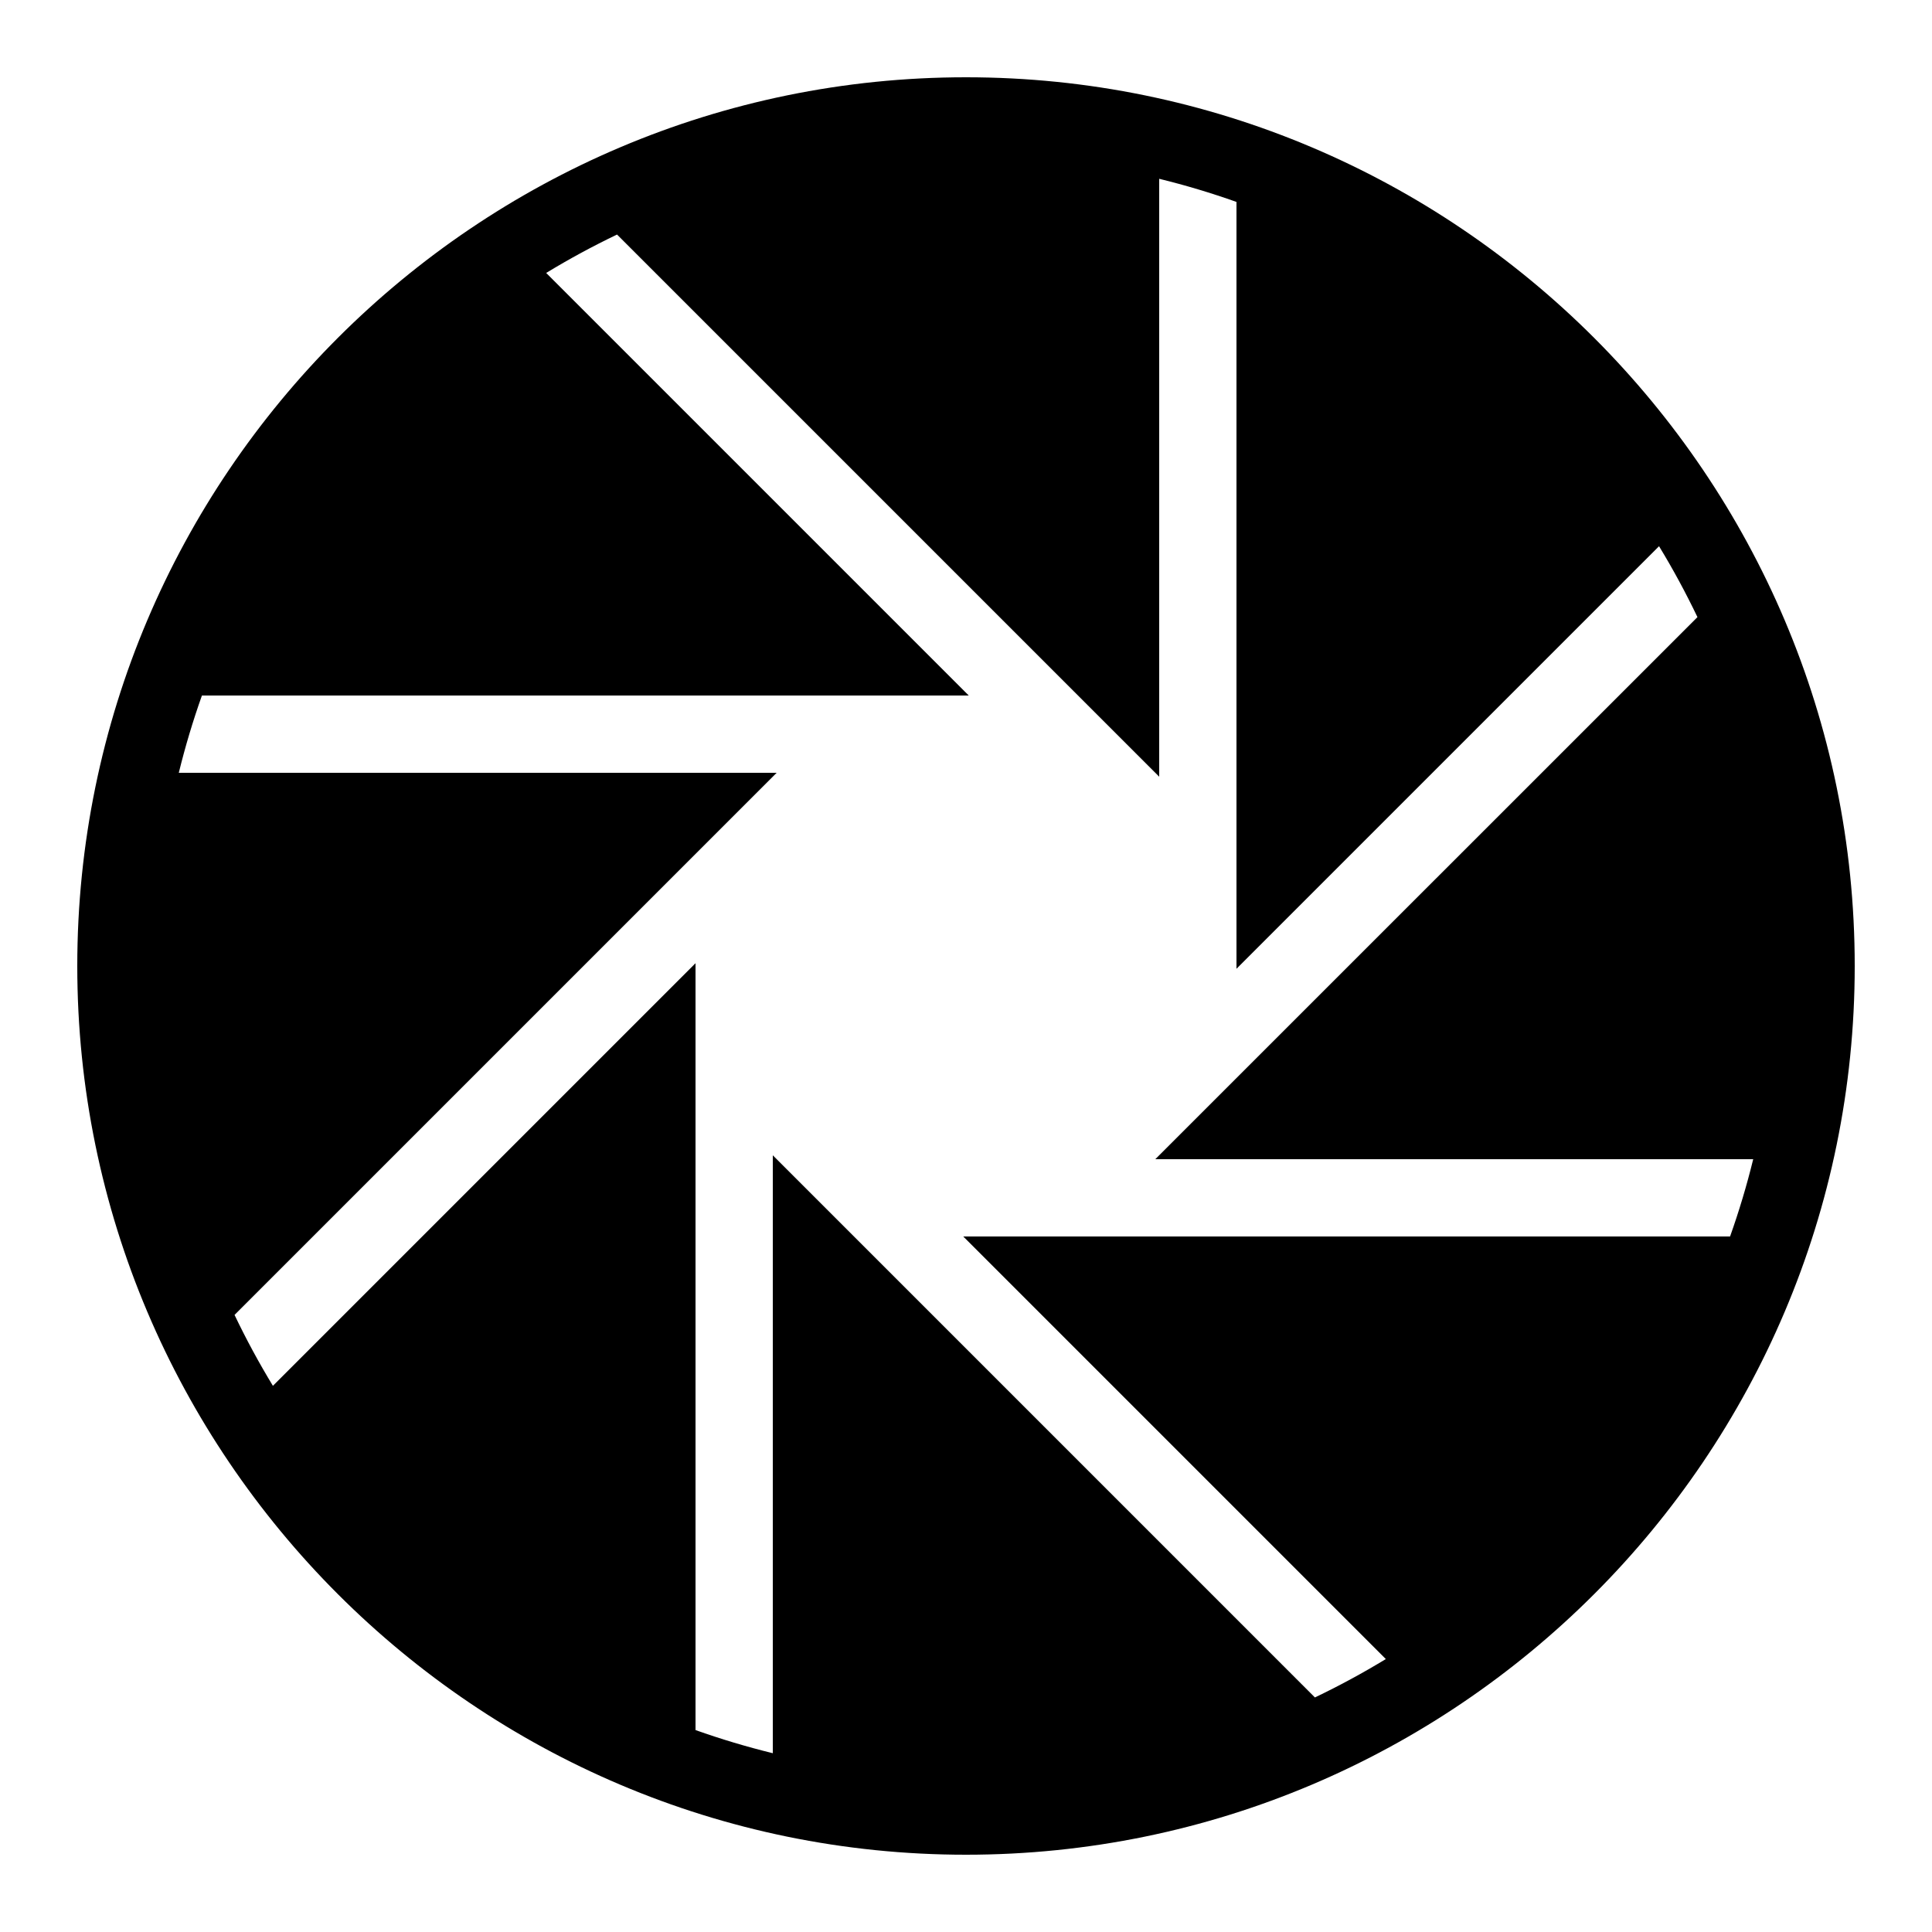 ﻿<?xml version="1.0" encoding="utf-8"?>
<svg xmlns="http://www.w3.org/2000/svg" viewBox="0 0 50 50" width="515" height="515">
  <path d="M25,2C12.317,2,2,12.317,2,25s10.317,23,23,23s23-10.317,23-23S37.683,2,25,2z M24.929,32l10.936,10.936 c-0.593,0.361-1.205,0.692-1.835,0.994L20,29.899v15.474c-0.681-0.167-1.347-0.367-2-0.599V24.928L7.063,35.865 C6.702,35.271,6.371,34.66,6.07,34.03L20.1,20H4.627c0.167-0.681,0.367-1.347,0.599-2h19.845L14.135,7.064 c0.593-0.361,1.205-0.692,1.834-0.994L30,20.101V4.627c0.681,0.167,1.347,0.367,2,0.599v19.846l10.936-10.936 c0.361,0.593,0.692,1.205,0.994,1.835L29.899,30h15.474c-0.167,0.681-0.367,1.347-0.599,2H24.929z" />
</svg>